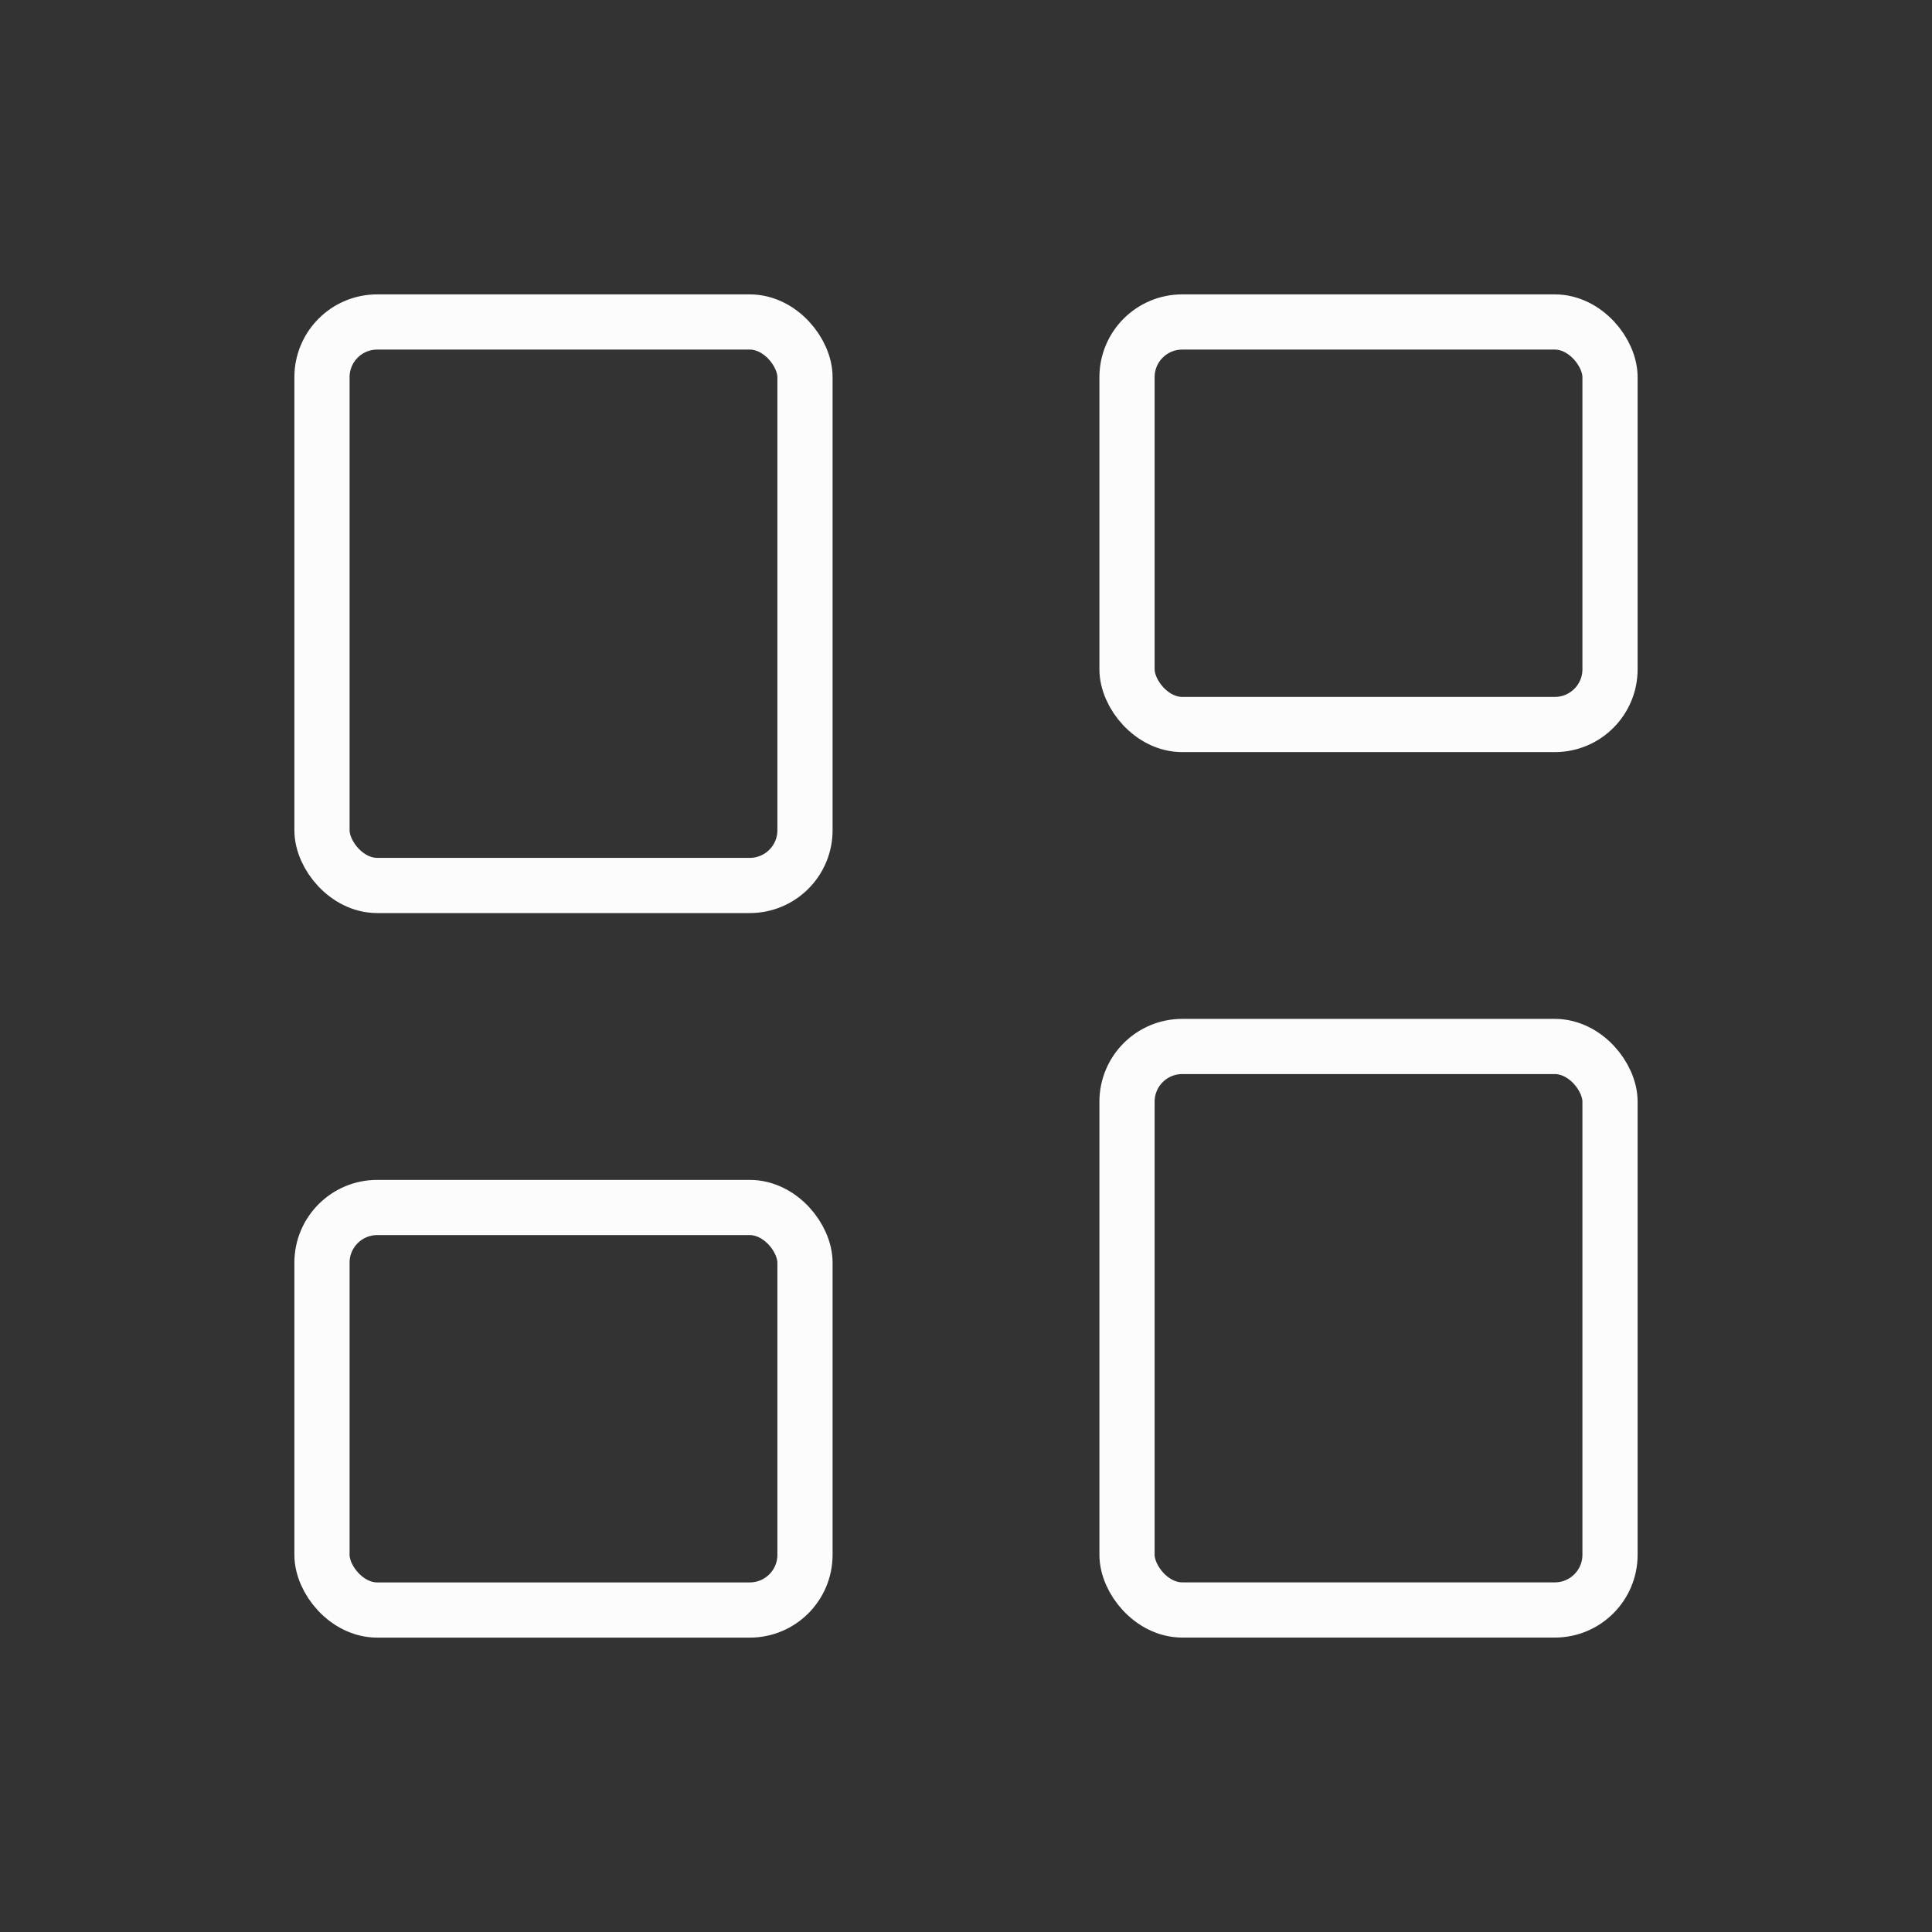 <svg width="35" height="35" viewBox="0 0 35 35" fill="none"
  xmlns="http://www.w3.org/2000/svg">
  <rect x="0" y="0" width="35" height="35" fill="#333333" stroke="none"/>
  <rect x="5.833" y="5.833" width="8.75" height="10.208" rx="1" stroke="#FCFCFC" stroke-linejoin="round"/>
  <rect x="5.833" y="21.875" width="8.75" height="7.292" rx="1" stroke="#FCFCFC" stroke-linejoin="round"/>
  <rect x="20.417" y="5.833" width="8.75" height="7.292" rx="1" stroke="#FCFCFC" stroke-linejoin="round"/>
  <rect x="20.417" y="18.958" width="8.75" height="10.208" rx="1" stroke="#FCFCFC" stroke-linejoin="round"/>
</svg>
